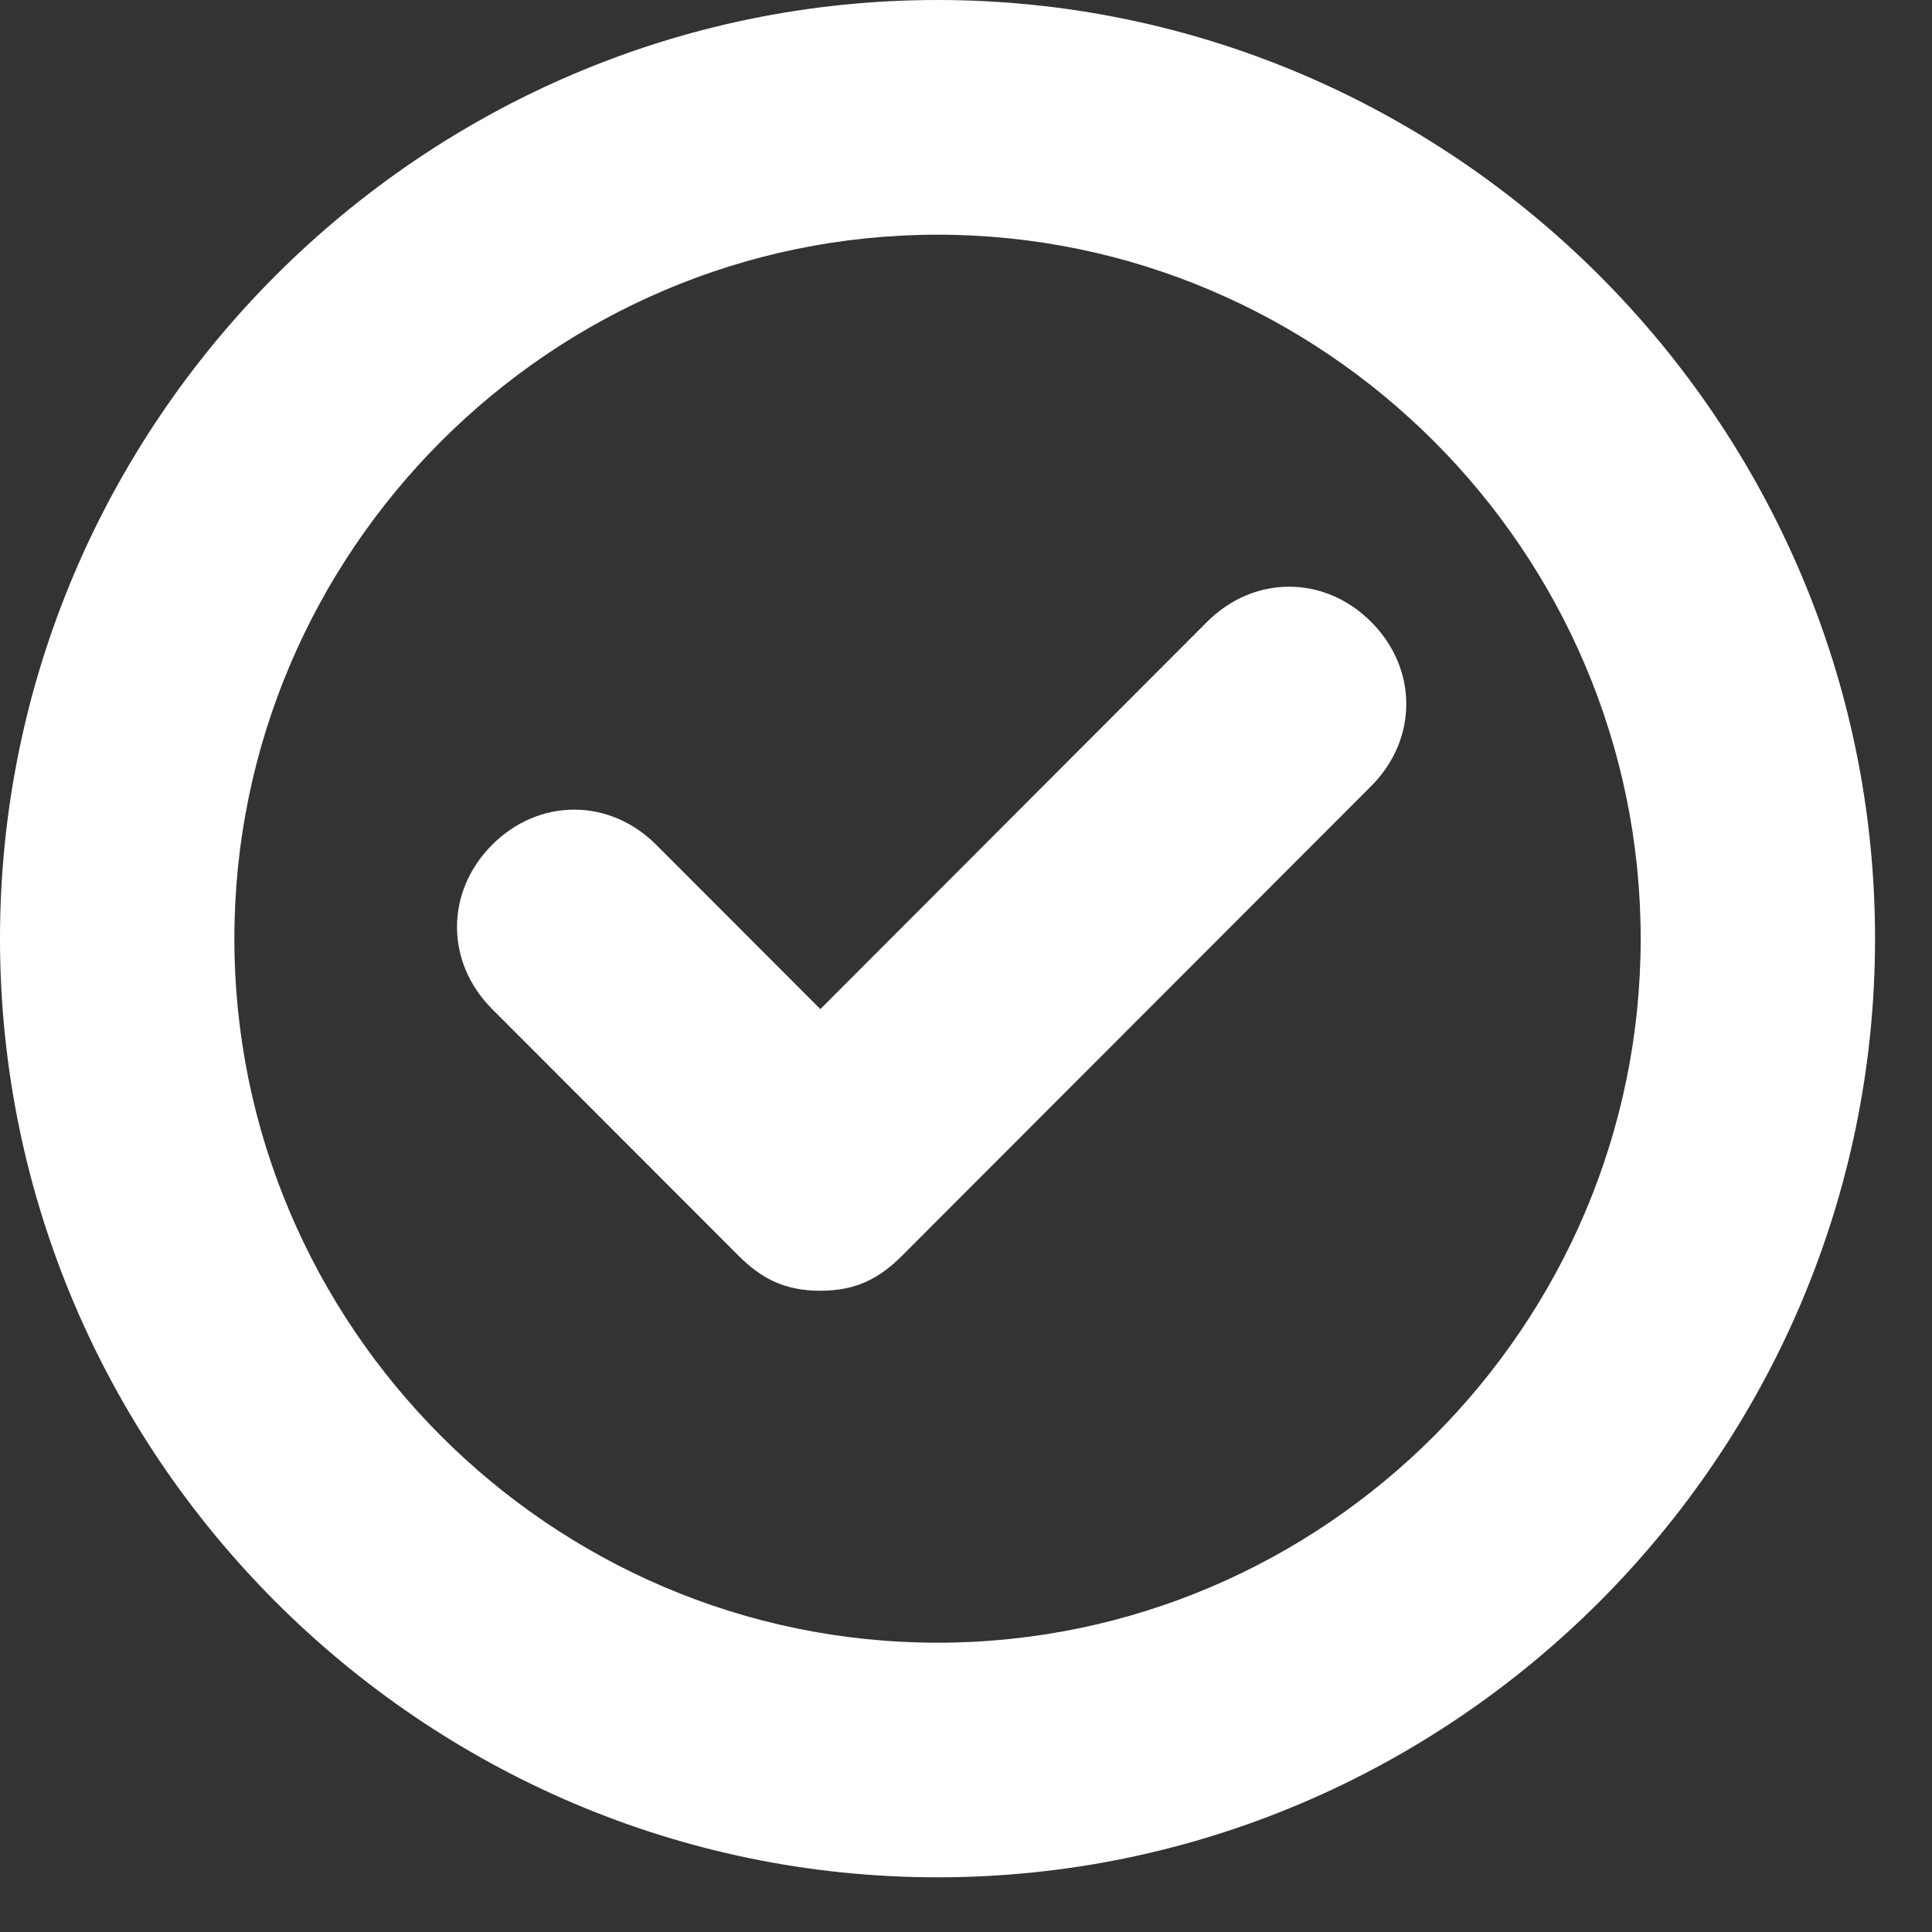 <svg width="23" height="23" viewBox="0 0 23 23" fill="none" xmlns="http://www.w3.org/2000/svg">
<rect x="0" y="0" width="23" height="23" fill="#333333" stroke="none"/>
<path d="M11.161 0C5.022 0 0 5.029 0 11.175C0 17.32 5.022 22.349 11.161 22.349C17.299 22.349 22.322 17.32 22.322 11.175C22.322 5.029 17.299 0 11.161 0ZM11.161 19.556C6.557 19.556 2.79 15.784 2.79 11.175C2.79 6.565 6.557 2.794 11.161 2.794C15.765 2.794 19.532 6.565 19.532 11.175C19.532 15.784 15.765 19.556 11.161 19.556Z" fill="white"/>
<path d="M14.37 7.403L9.766 12.013L7.812 10.057C7.254 9.499 6.417 9.499 5.859 10.057C5.301 10.616 5.301 11.454 5.859 12.013L8.789 14.946C9.068 15.226 9.347 15.366 9.766 15.366C10.184 15.366 10.463 15.226 10.742 14.946L16.323 9.359C16.881 8.8 16.881 7.962 16.323 7.403C15.765 6.845 14.928 6.845 14.37 7.403Z" fill="white"/>
</svg>
